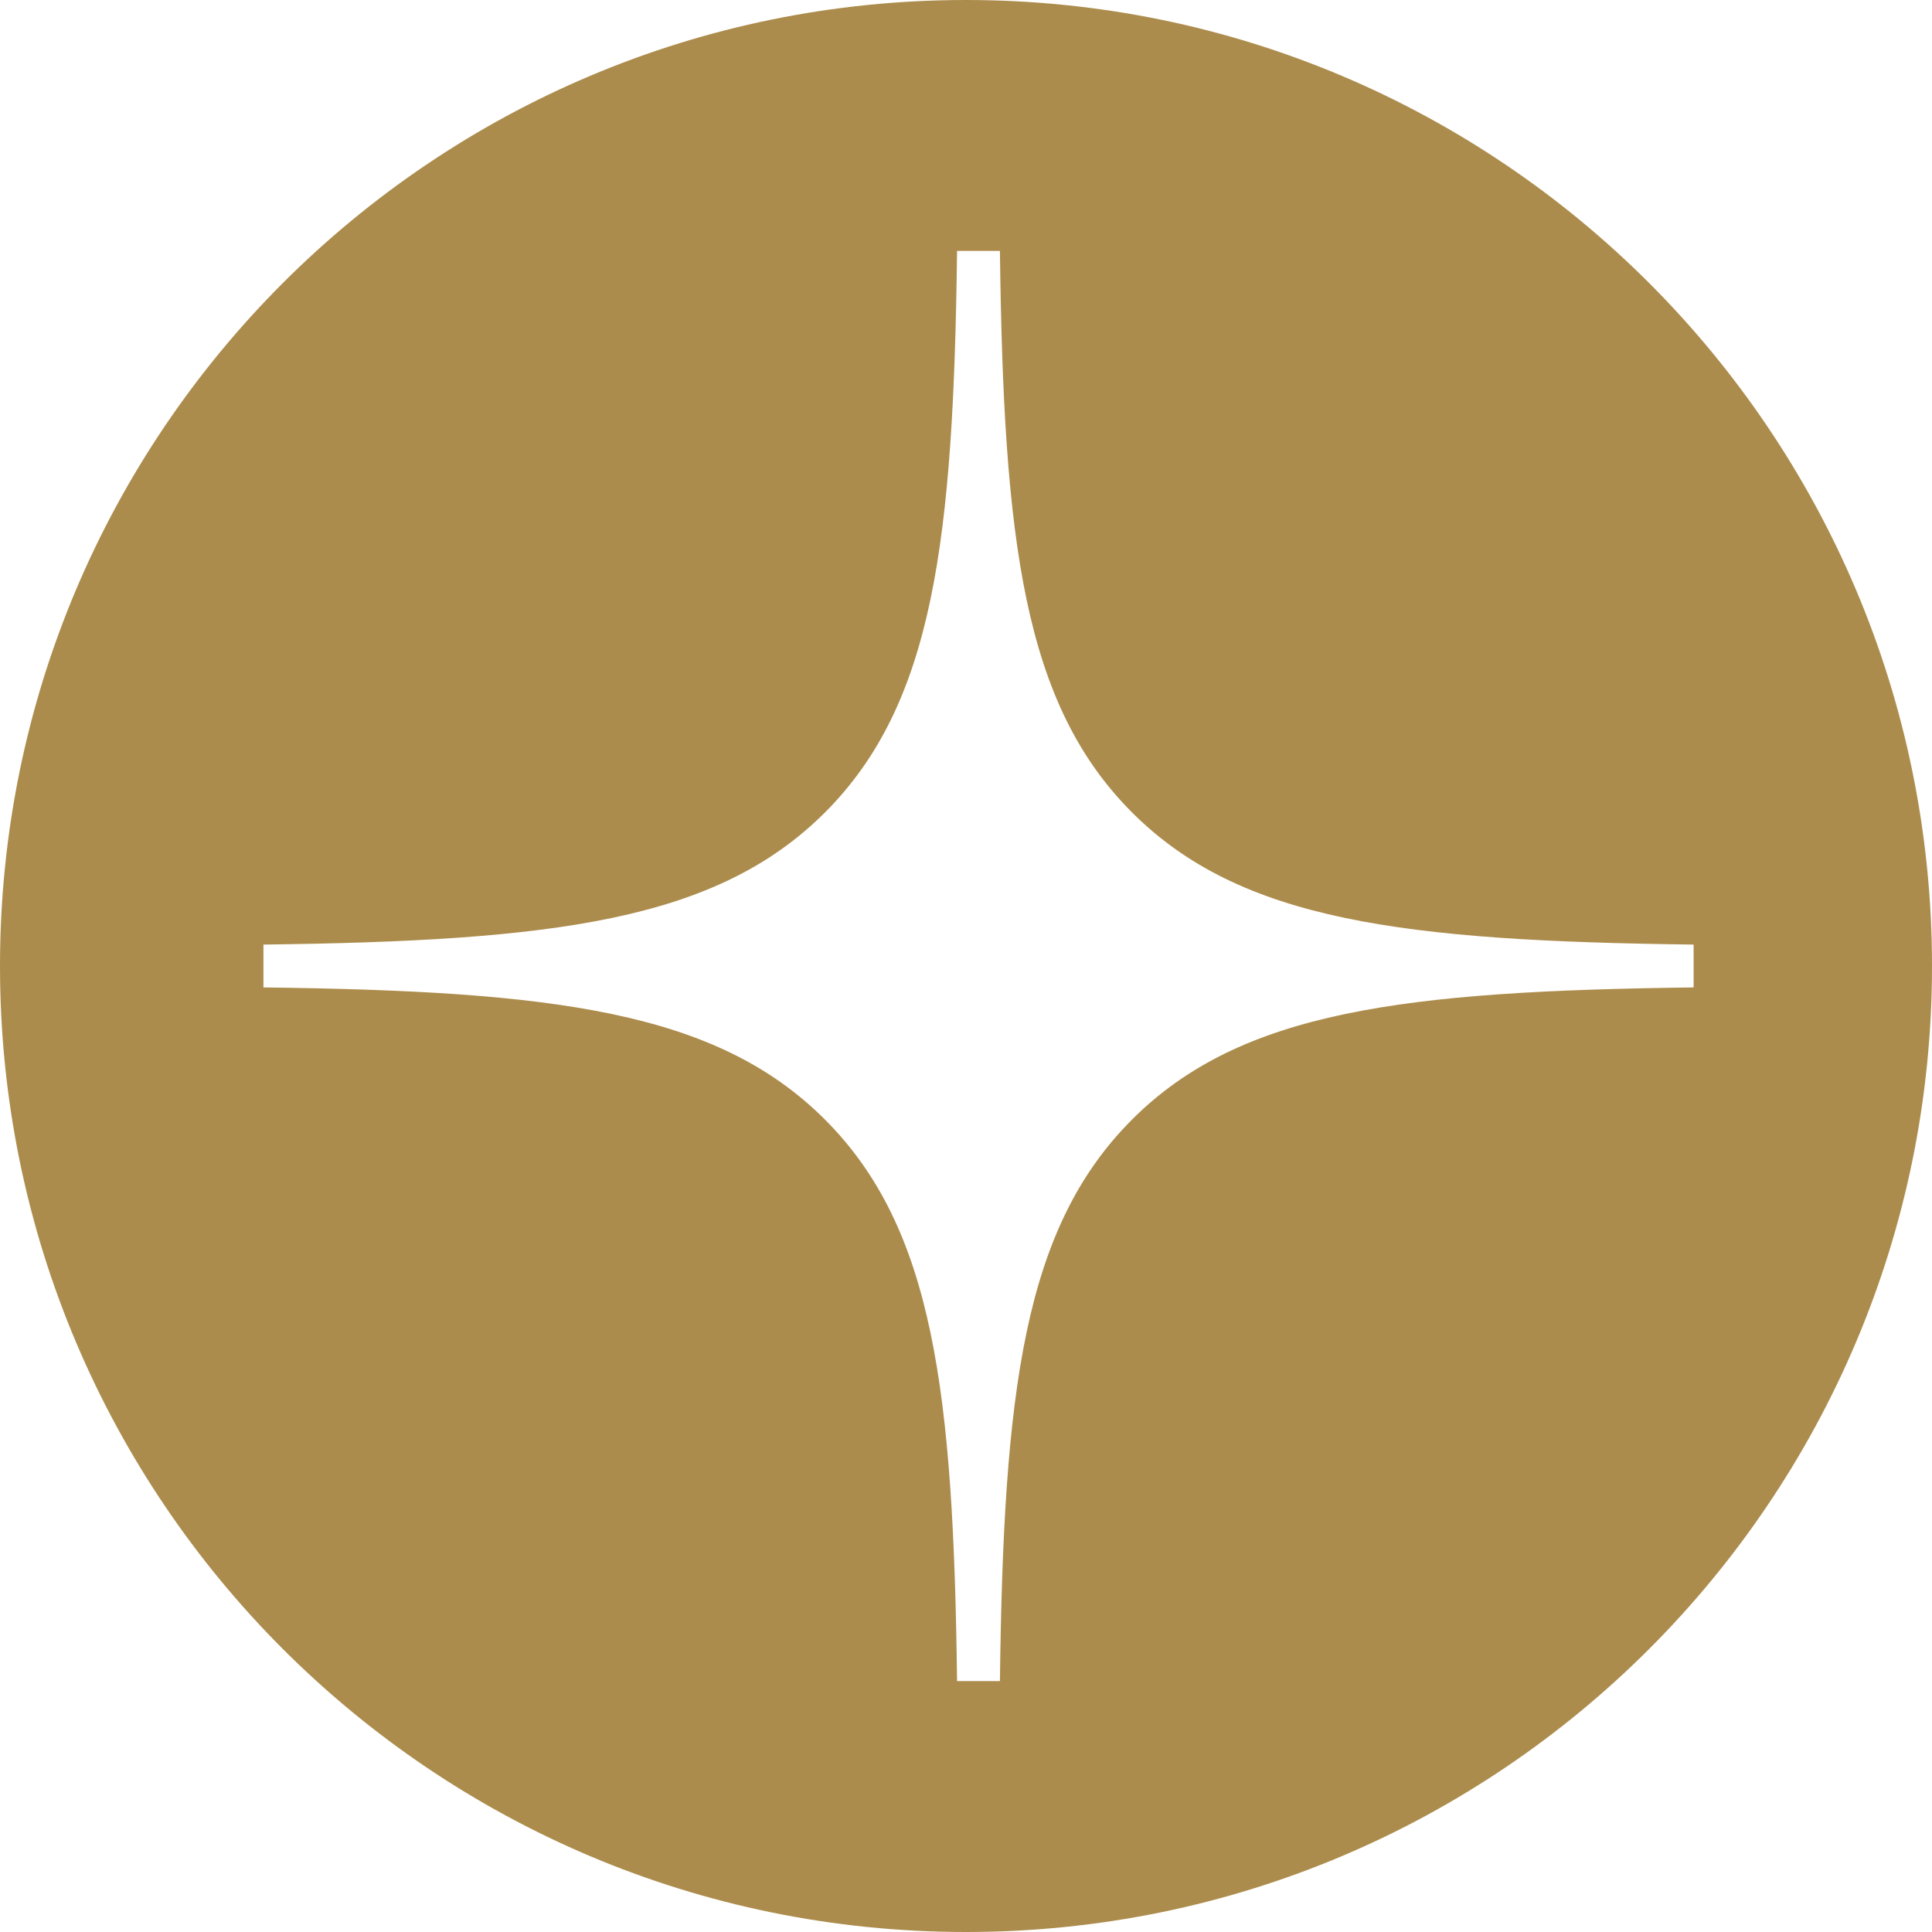 <svg width="77" height="77" xmlns="http://www.w3.org/2000/svg"><path fill-rule="evenodd" clip-rule="evenodd" d="M38.5 77C59.763 77 77 59.763 77 38.5S59.763 0 38.5 0 0 17.237 0 38.5 17.237 77 38.5 77Zm-5.62-44.62C37.211 28.047 38 21.553 38.144 10h1.708c.144 11.553.933 18.047 5.266 22.38 4.333 4.334 10.826 5.122 22.381 5.266v1.708c-11.555.144-18.048.932-22.381 5.266-4.333 4.333-5.122 10.827-5.266 22.38h-1.708c-.144-11.553-.933-18.047-5.266-22.38-4.333-4.334-10.826-5.122-22.379-5.266v-1.708c11.553-.144 18.046-.932 22.38-5.266Z" fill="#AC8C4C"/></svg>
